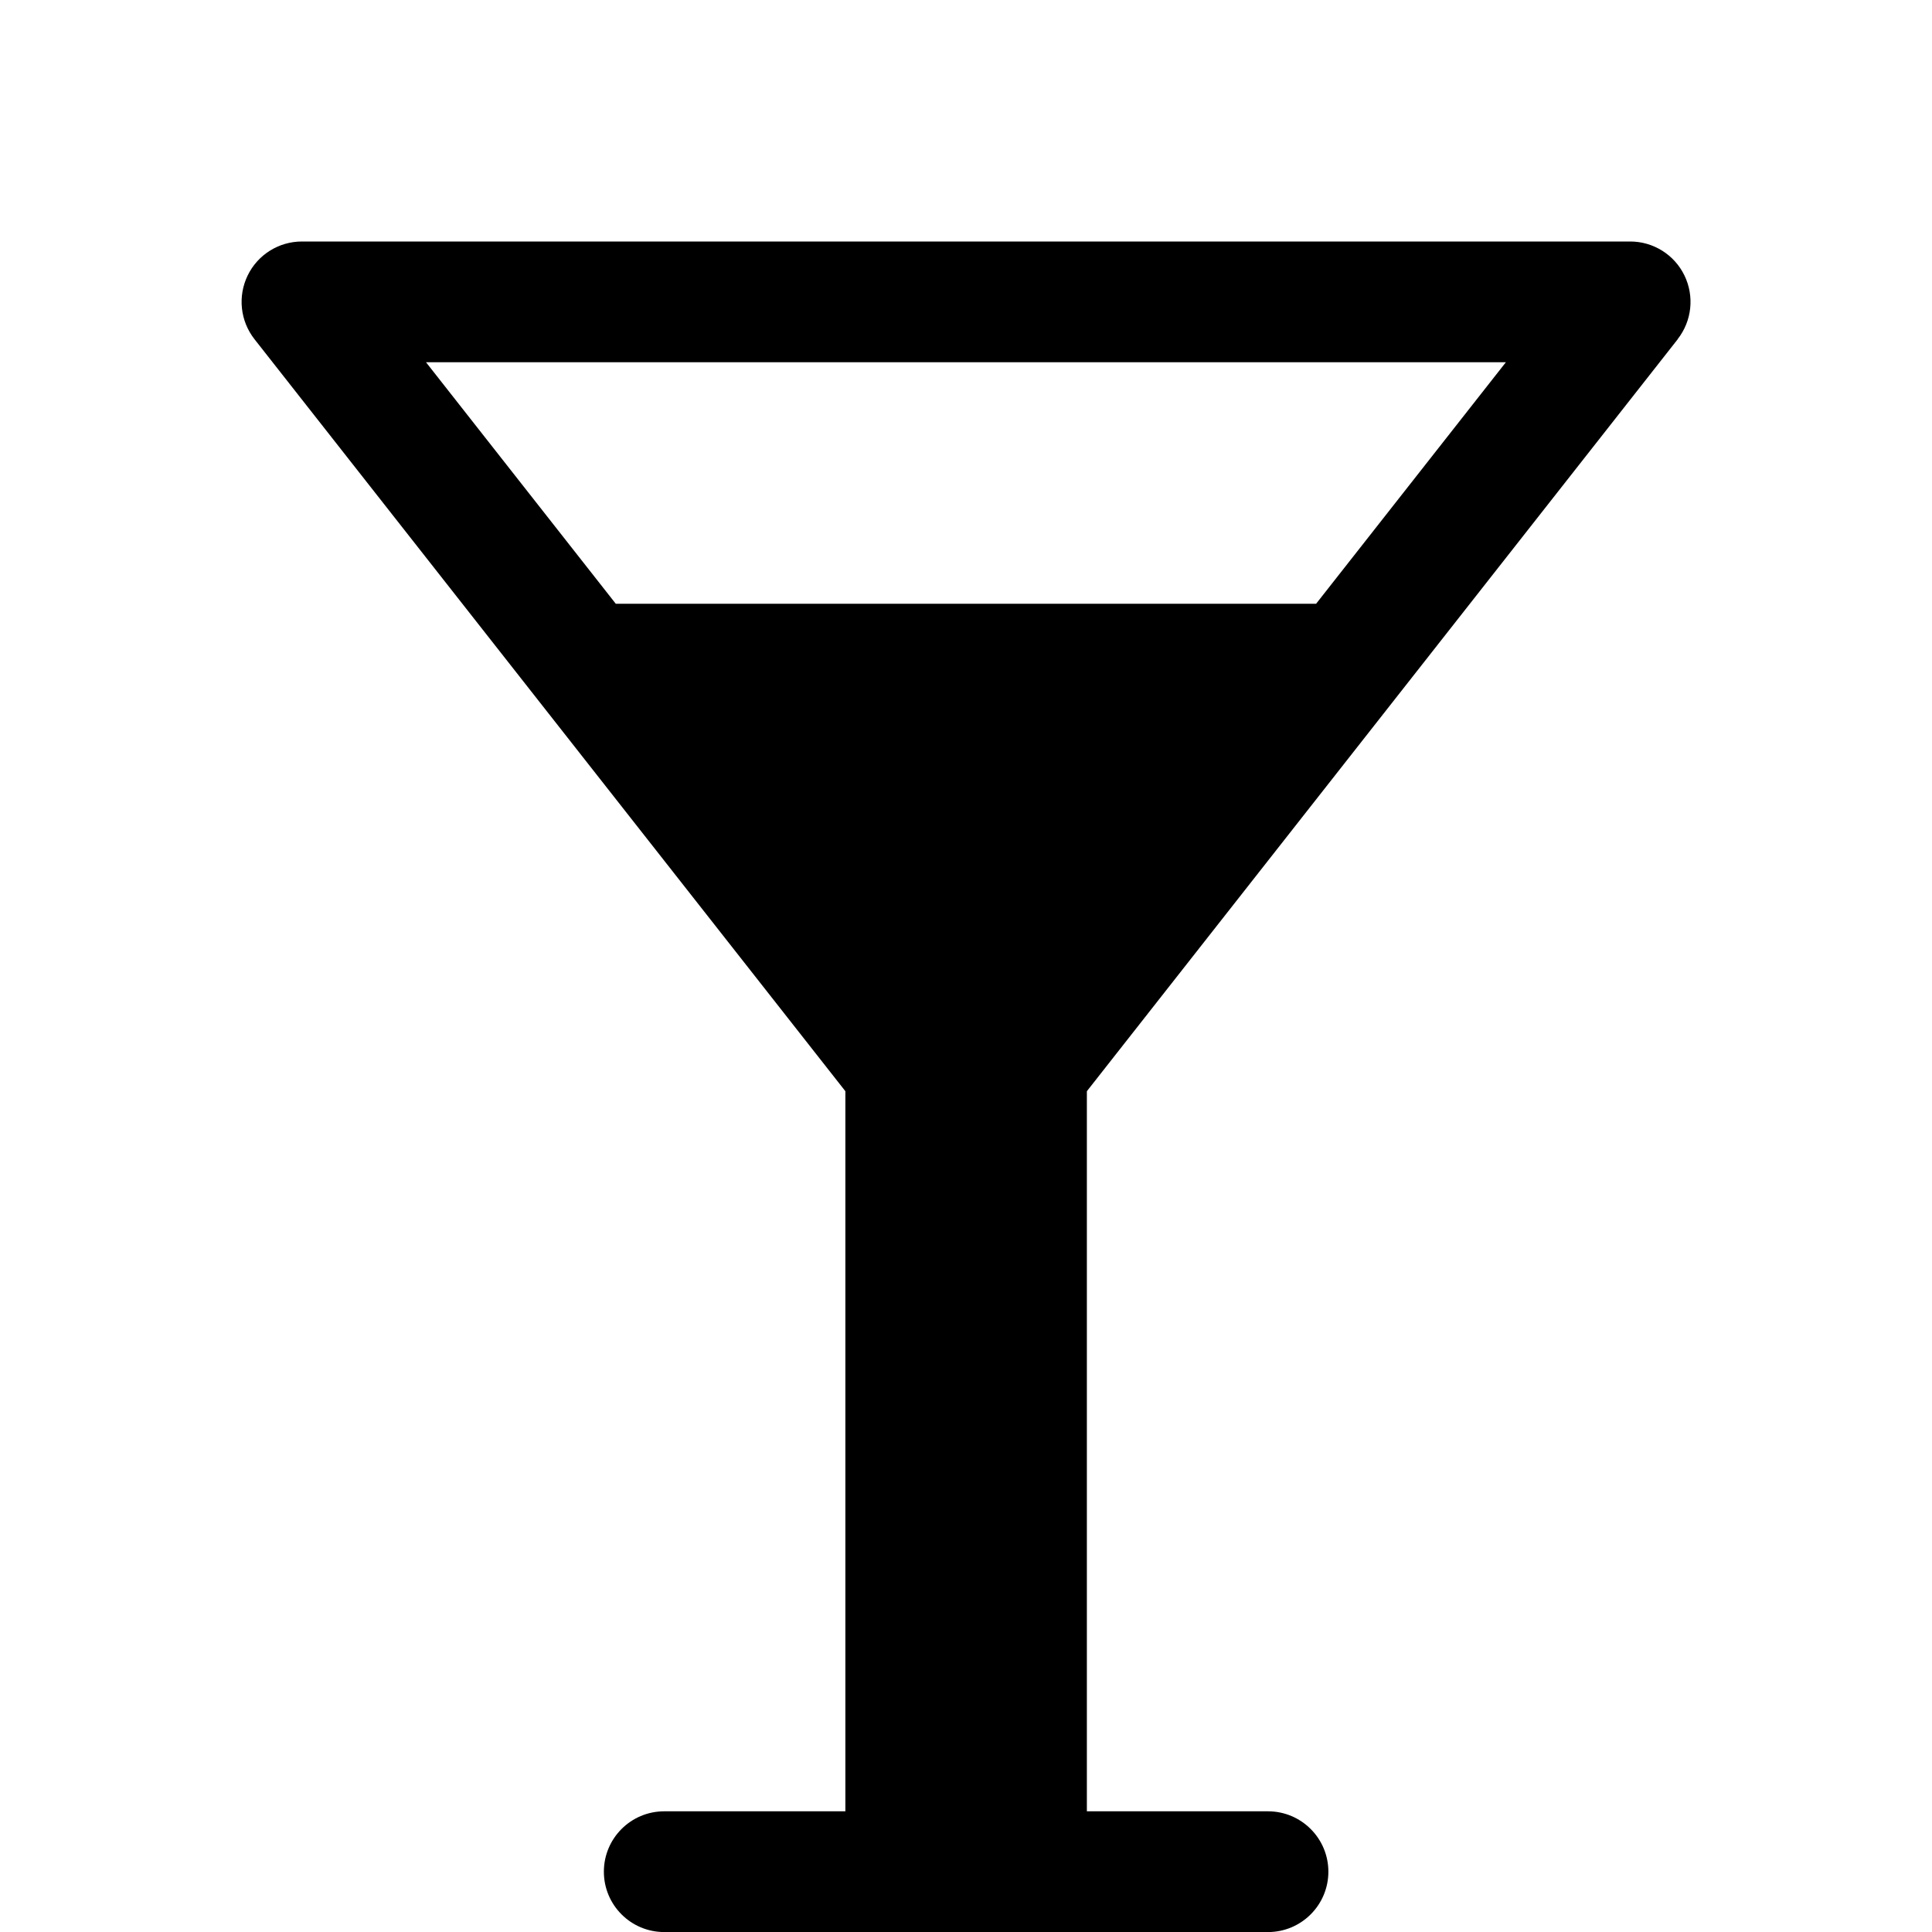 <!-- Generated by IcoMoon.io -->
<svg version="1.1" xmlns="http://www.w3.org/2000/svg" width="32" height="32" viewBox="0 0 32 32">
<title>glass3</title>
<path d="M27.787 5.618c0.236-0.301 0.28-0.71 0.113-1.055s-0.517-0.563-0.899-0.563h-22c-0.383 0-0.732 0.218-0.899 0.563s-0.123 0.754 0.113 1.055l9.787 12.456v11.927h-3c-0.553 0-1 0.448-1 1s0.447 1 1 1h10c0.552 0 1-0.448 1-1s-0.448-1-1-1h-3v-11.927l9.787-12.456zM24.942 6l-3.143 4h-11.6l-3.143-4h17.885z"></path>
</svg>
